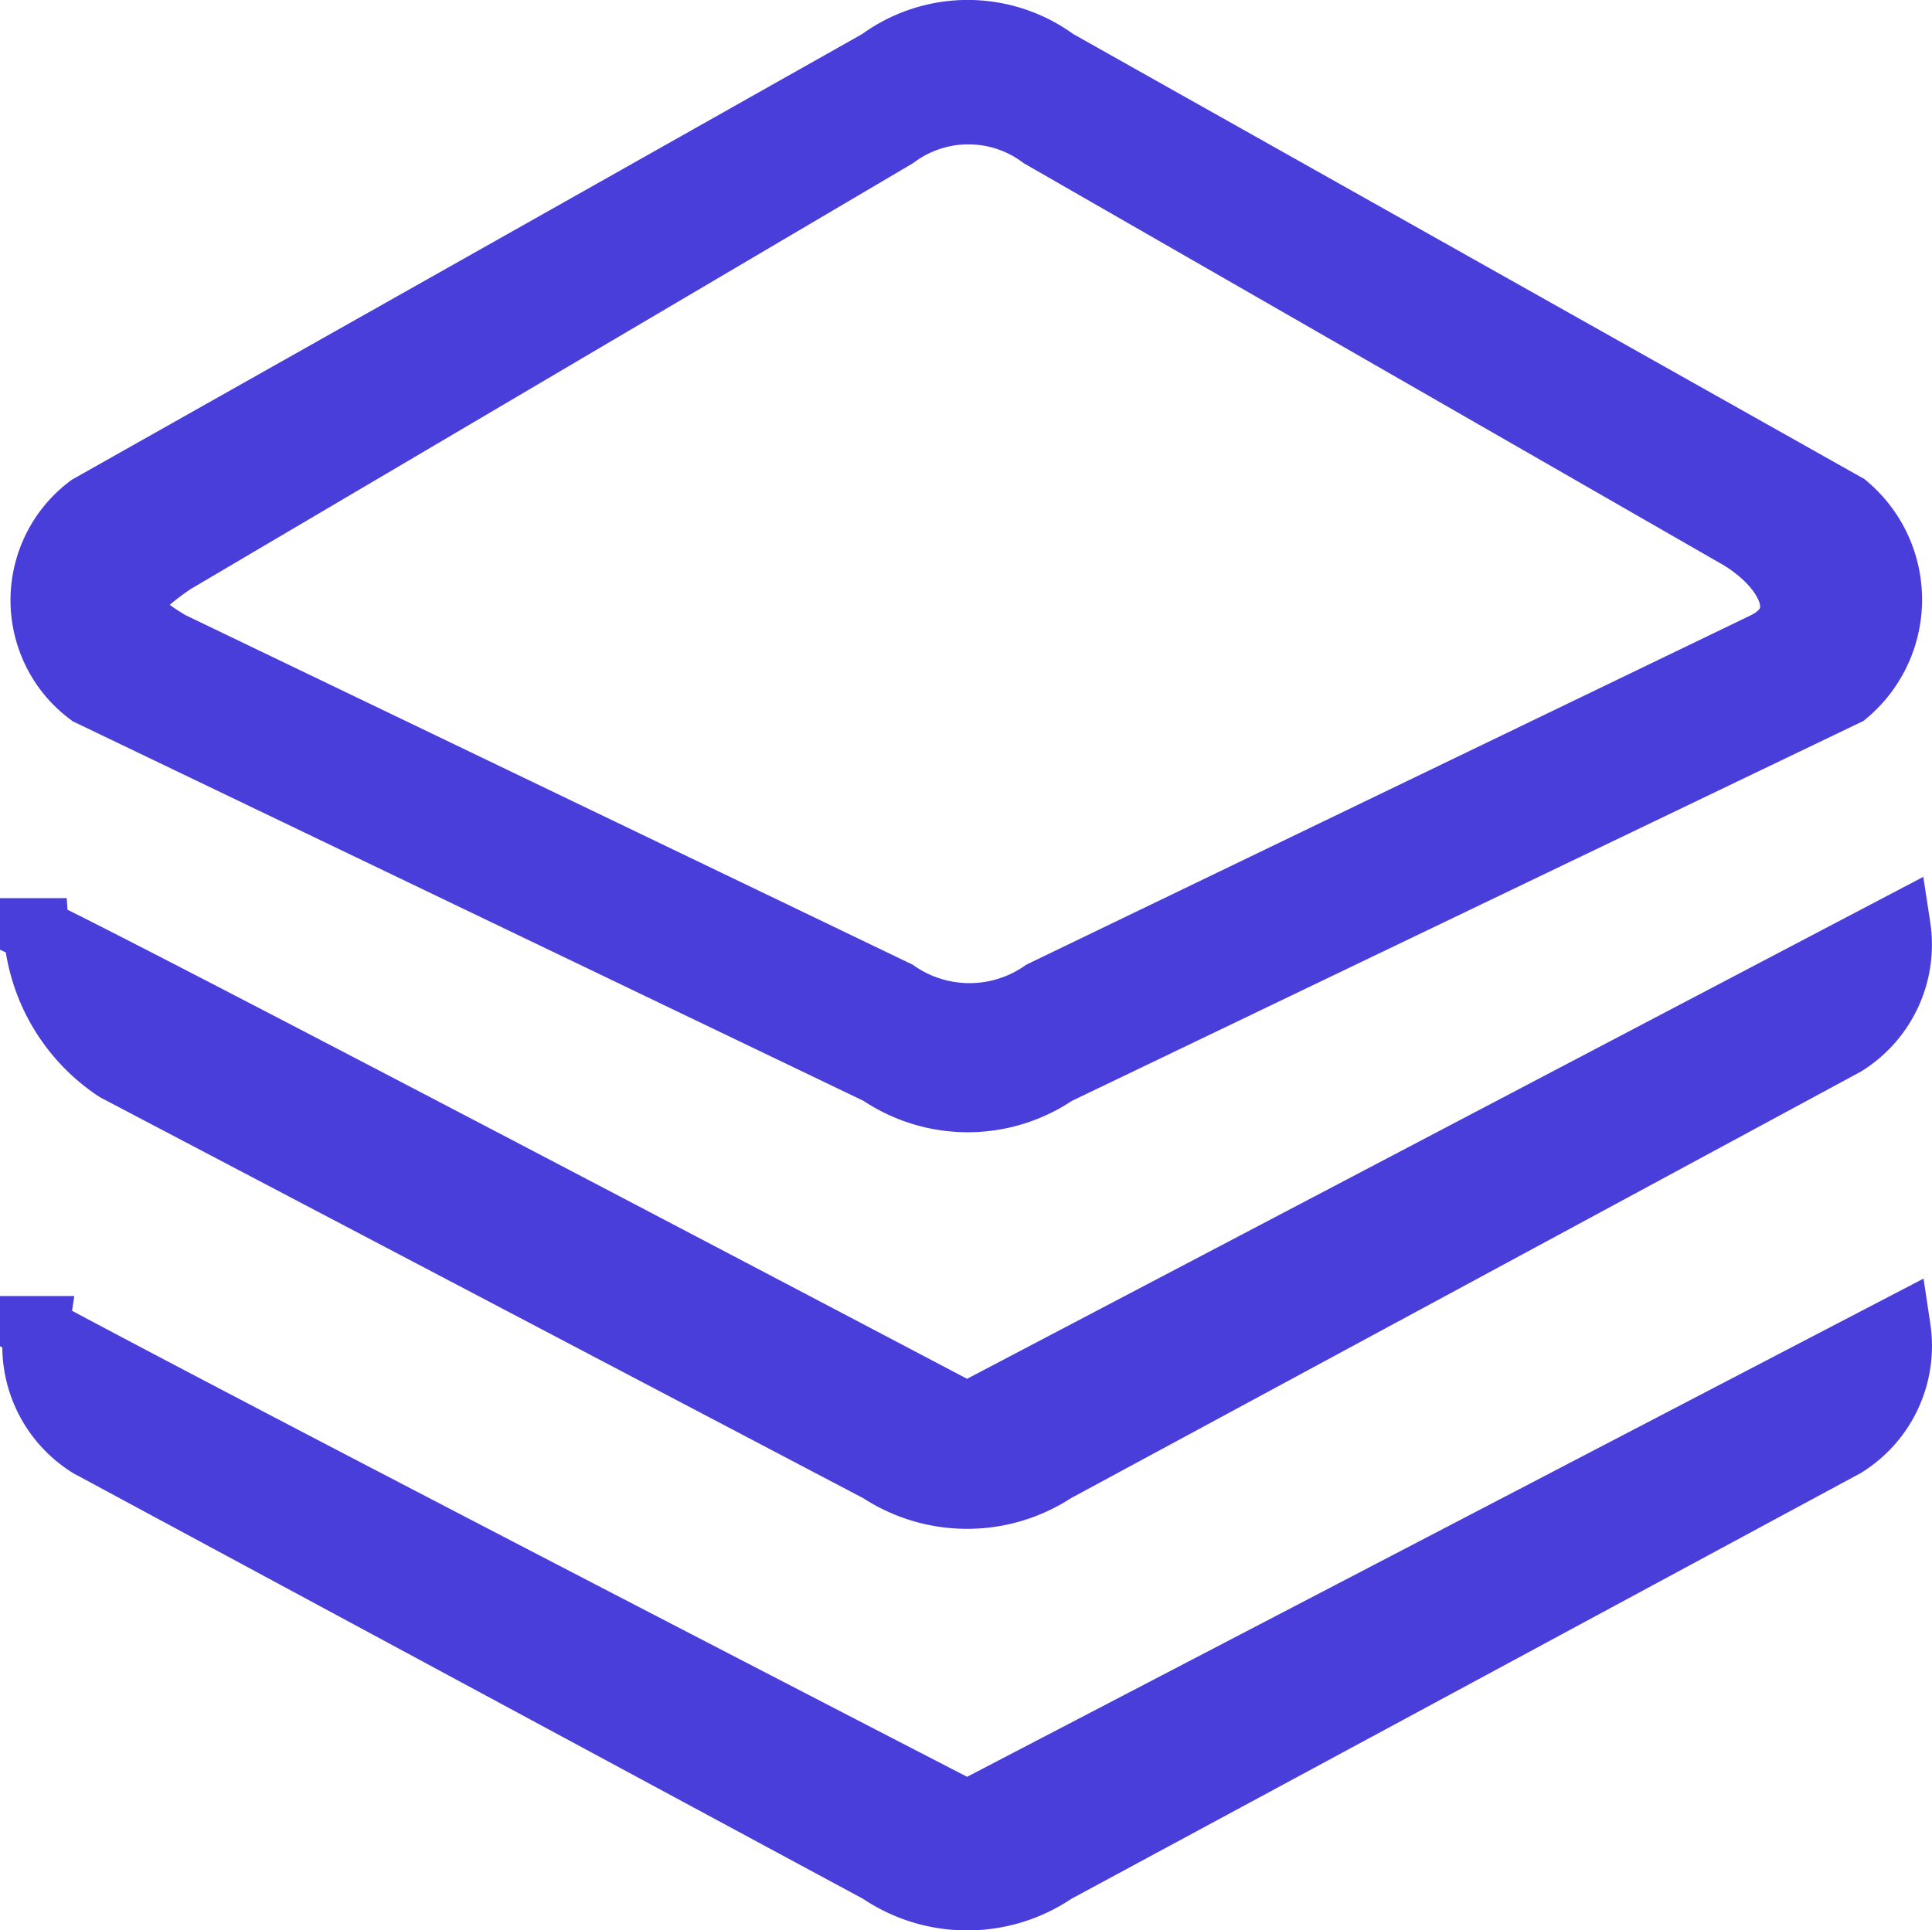<svg id="图层_1" data-name="图层 1" xmlns="http://www.w3.org/2000/svg" viewBox="0 0 207.13 206.98"><defs><style>.cls-1{fill:#493eda;stroke:#493eda;stroke-miterlimit:10;stroke-width:7px;}</style></defs><title>区块列表</title><path class="cls-1" d="M-686.25,138.16l81.84,43a17,17,0,0,0,18.71,0L-501,135.41a12.48,12.48,0,0,0,5.74-12.48l-99.8,52.4s-88.82-46.78-99.8-52A19.34,19.34,0,0,0-686.25,138.16Zm-2.87-40.3,84.71,40.67a16.72,16.72,0,0,0,18.84,0l84.71-40.67a13.1,13.1,0,0,0,1.63-18.45,13.1,13.1,0,0,0-1.63-1.63l-84.71-47.66a15.84,15.84,0,0,0-18.84,0L-689.12,77.9a12.48,12.48,0,0,0-2.5,17.47A12.48,12.48,0,0,0-689.12,97.86ZM-680.63,84l77.85-45.91a13.22,13.22,0,0,1,15.72,0l74.85,43c5.36,3.24,8.11,8.73,2.87,11.48L-586.94,130a13.85,13.85,0,0,1-15.72,0l-77.85-37.43c-5.49-3.24-5.36-4.87,0-8.61h-0.12Zm-14.22,82a12.48,12.48,0,0,0,5.74,12.48l84.71,45.66a16.59,16.59,0,0,0,18.71,0L-501,178.45A12.48,12.48,0,0,0-495.25,166l-99.8,52s-76.85-39.67-99.8-52h0Z" transform="translate(698.74 -23.52)"/></svg>